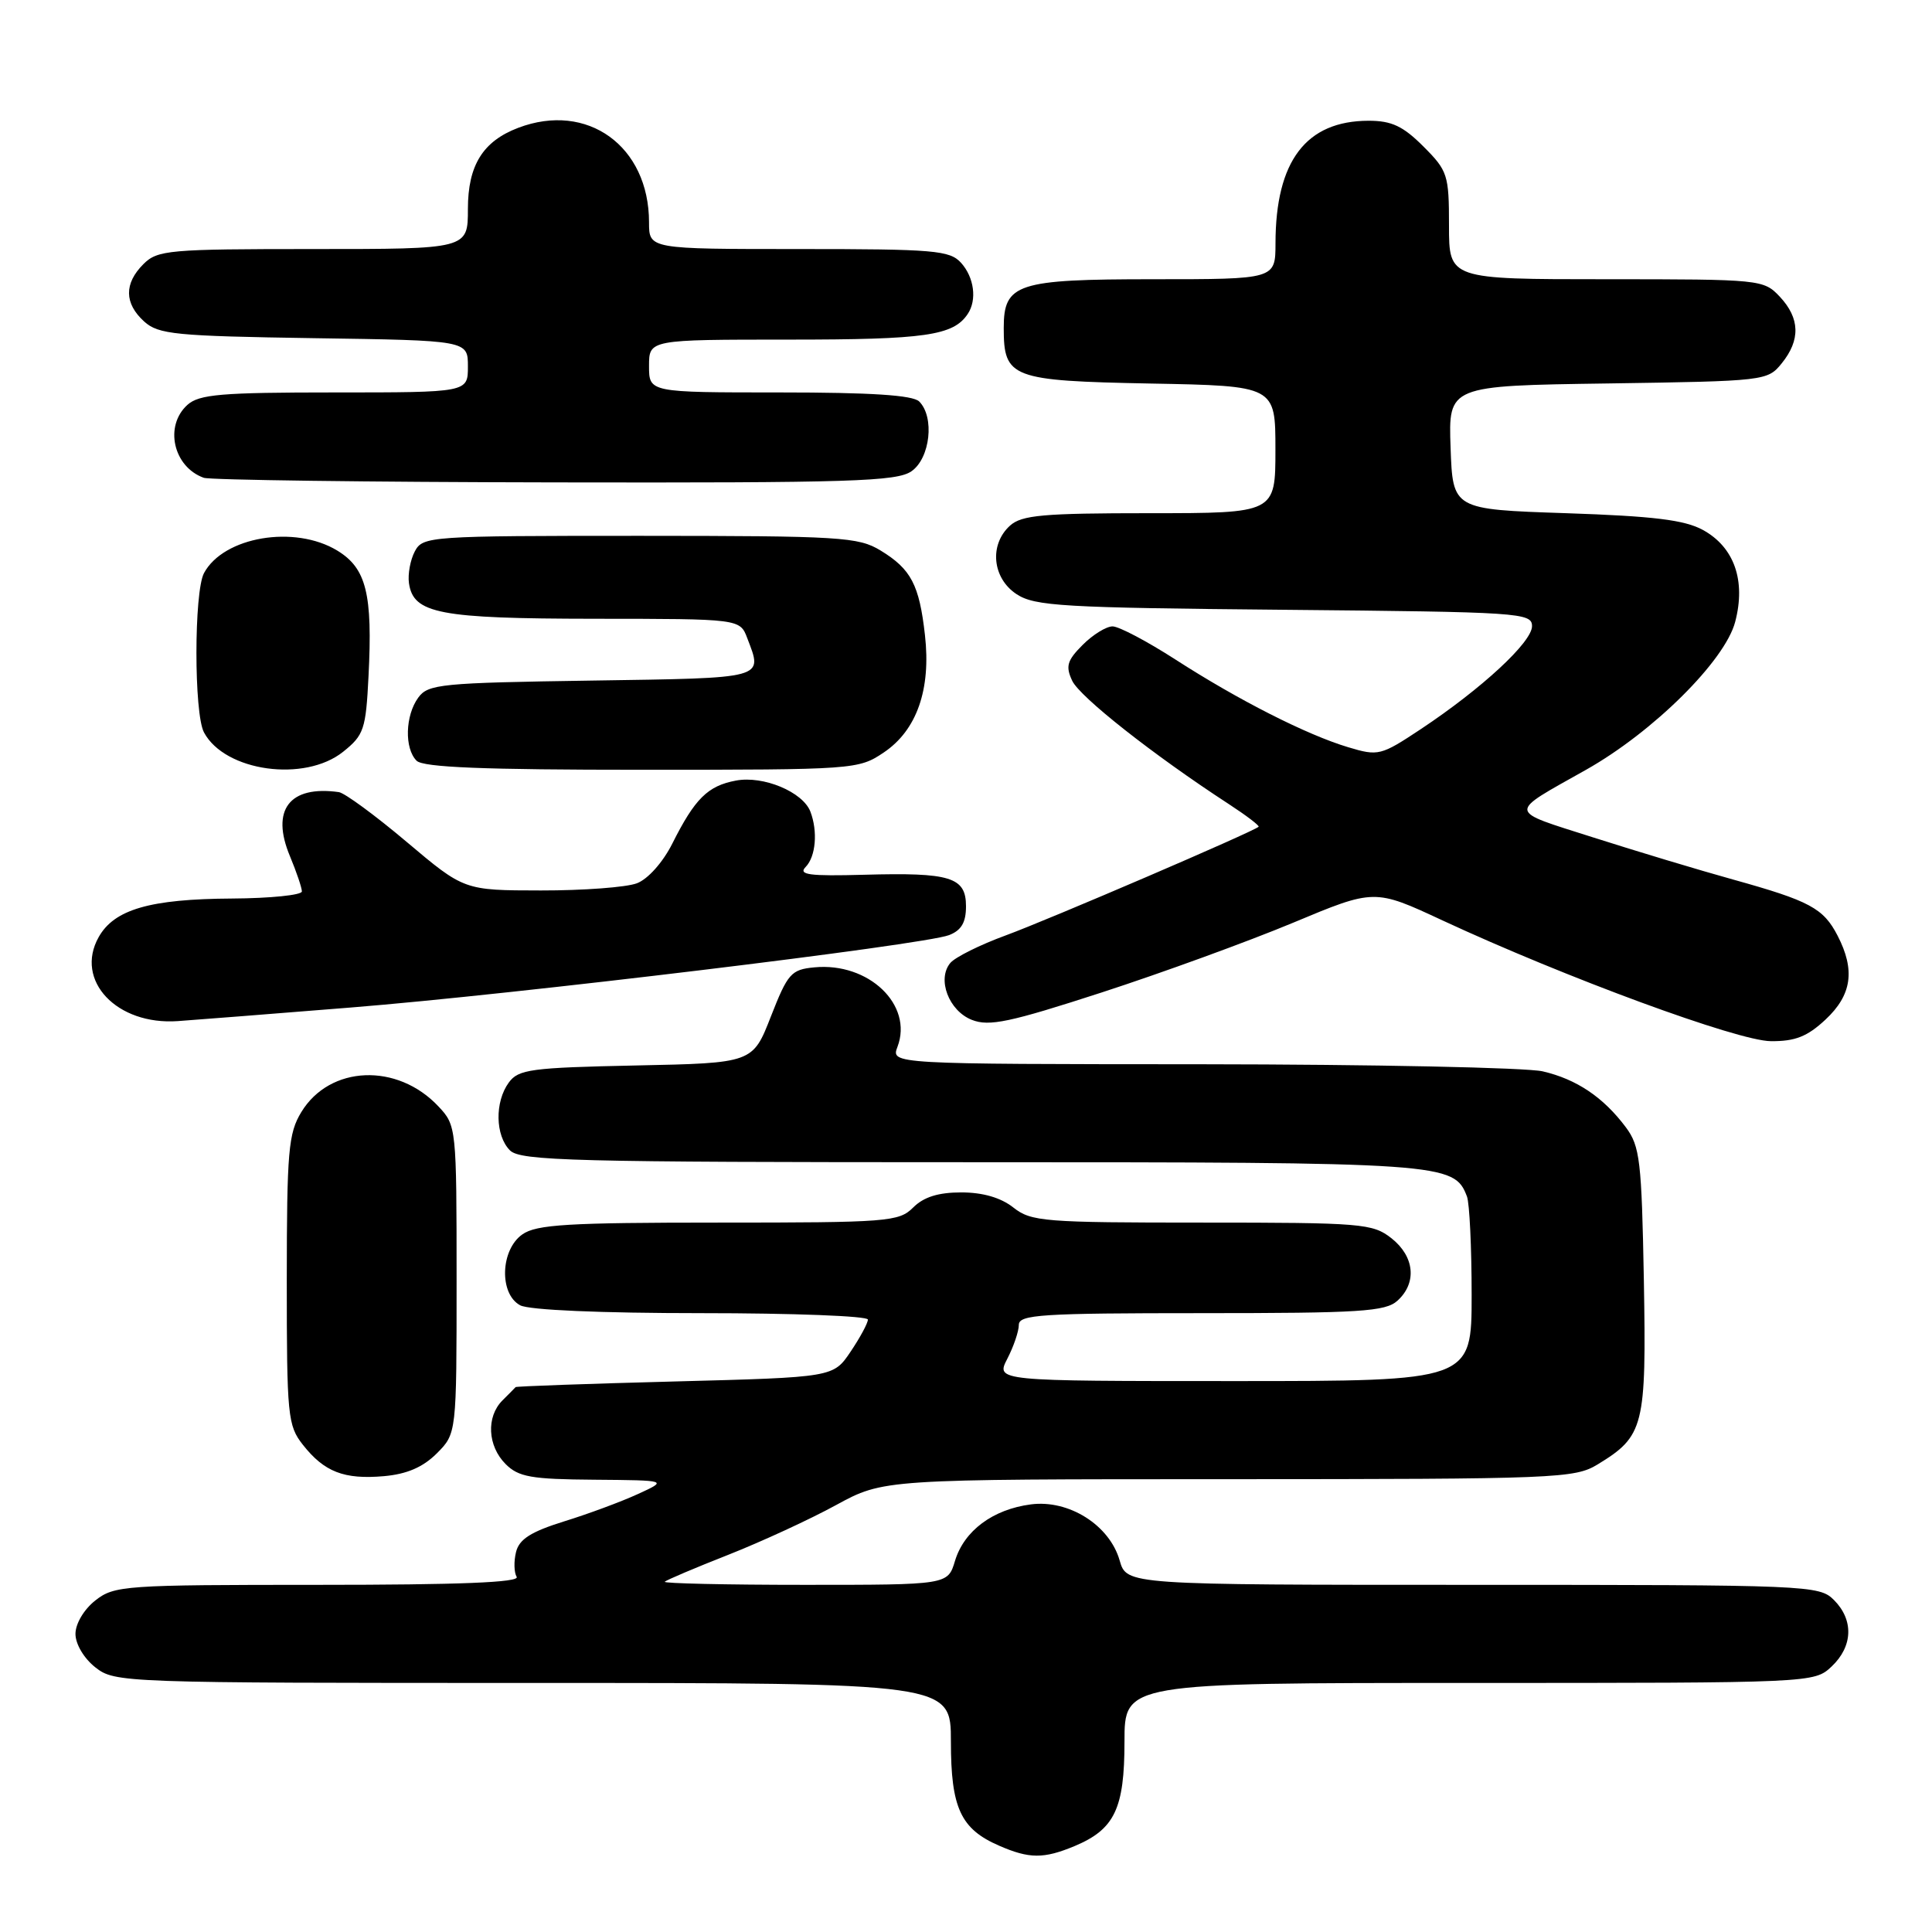 <?xml version="1.0" encoding="UTF-8" standalone="no"?>
<!DOCTYPE svg PUBLIC "-//W3C//DTD SVG 1.1//EN" "http://www.w3.org/Graphics/SVG/1.1/DTD/svg11.dtd" >
<svg xmlns="http://www.w3.org/2000/svg" xmlns:xlink="http://www.w3.org/1999/xlink" version="1.1" viewBox="0 0 256 256">
 <g >
 <path fill="currentColor"
d=" M 142.40 244.61 C 147.69 242.39 149.00 239.66 149.00 230.78 C 149.00 223.00 149.00 223.00 194.69 223.00 C 240.22 223.00 240.38 222.99 242.69 220.83 C 245.53 218.15 245.65 214.65 243.00 212.00 C 241.06 210.06 239.67 210.00 195.14 210.00 C 149.29 210.00 149.29 210.00 148.36 206.77 C 147.02 202.08 141.62 198.68 136.59 199.34 C 131.55 200.00 127.75 202.83 126.54 206.83 C 125.59 210.00 125.59 210.00 106.63 210.00 C 96.20 210.00 87.85 209.81 88.08 209.59 C 88.31 209.36 92.10 207.75 96.50 206.02 C 100.90 204.28 107.33 201.32 110.78 199.43 C 117.07 196.00 117.07 196.00 162.78 196.00 C 206.33 195.99 208.65 195.90 211.70 194.04 C 217.85 190.29 218.16 189.04 217.82 169.65 C 217.53 153.81 217.30 151.88 215.44 149.38 C 212.46 145.39 208.90 143.00 204.42 141.96 C 202.27 141.46 181.95 141.04 159.27 141.02 C 118.05 141.00 118.05 141.00 118.92 138.71 C 121.03 133.15 115.10 127.48 107.90 128.18 C 104.83 128.47 104.38 128.99 102.15 134.68 C 99.74 140.86 99.74 140.86 84.29 141.18 C 70.35 141.47 68.70 141.69 67.42 143.44 C 65.54 146.01 65.62 150.47 67.57 152.43 C 68.96 153.82 75.88 154.00 128.62 154.00 C 191.47 154.00 192.67 154.08 194.38 158.54 C 194.72 159.44 195.00 165.30 195.00 171.58 C 195.00 183.00 195.00 183.00 163.47 183.00 C 131.95 183.00 131.95 183.00 133.47 180.05 C 134.31 178.43 135.00 176.40 135.00 175.55 C 135.00 174.19 138.01 174.00 159.17 174.00 C 180.26 174.00 183.58 173.79 185.17 172.35 C 187.78 169.99 187.44 166.49 184.37 164.07 C 181.88 162.12 180.48 162.00 159.27 162.00 C 138.33 162.00 136.64 161.87 134.27 160.00 C 132.61 158.69 130.22 158.00 127.37 158.00 C 124.33 158.00 122.39 158.61 121.00 160.00 C 119.11 161.89 117.67 162.00 95.22 162.00 C 75.32 162.00 71.08 162.25 69.22 163.56 C 66.30 165.60 66.12 171.46 68.93 172.96 C 70.10 173.59 79.64 174.00 92.93 174.00 C 105.07 174.00 115.00 174.38 115.00 174.85 C 115.00 175.32 113.97 177.23 112.71 179.10 C 110.42 182.50 110.42 182.50 89.46 183.05 C 77.93 183.35 68.42 183.69 68.32 183.80 C 68.22 183.91 67.44 184.71 66.57 185.57 C 64.41 187.74 64.60 191.60 67.00 194.00 C 68.71 195.71 70.39 196.01 78.75 196.07 C 88.50 196.15 88.50 196.15 84.50 197.98 C 82.30 198.99 77.90 200.62 74.72 201.60 C 70.36 202.96 68.80 203.95 68.38 205.64 C 68.07 206.88 68.11 208.36 68.46 208.94 C 68.92 209.68 60.85 210.00 42.19 210.00 C 16.47 210.00 15.15 210.09 12.63 212.07 C 11.12 213.26 10.00 215.15 10.00 216.50 C 10.00 217.85 11.12 219.74 12.63 220.93 C 15.23 222.97 16.14 223.00 70.63 223.00 C 126.00 223.00 126.00 223.00 126.00 230.78 C 126.00 239.55 127.29 242.35 132.38 244.56 C 136.39 246.31 138.30 246.32 142.40 244.61 Z  M 57.87 192.59 C 60.50 189.95 60.50 189.95 60.50 169.56 C 60.50 149.41 60.47 149.13 58.10 146.61 C 52.64 140.79 43.70 141.16 39.93 147.35 C 38.21 150.17 38.01 152.53 38.00 169.62 C 38.00 187.63 38.12 188.89 40.14 191.45 C 42.97 195.04 45.59 196.06 50.87 195.60 C 53.91 195.33 56.03 194.42 57.87 192.59 Z  M 241.89 135.10 C 245.38 131.84 245.85 128.55 243.49 123.98 C 241.61 120.34 239.80 119.37 229.63 116.54 C 225.16 115.30 216.83 112.79 211.13 110.97 C 199.60 107.29 199.67 107.91 210.16 102.00 C 219.07 96.98 228.57 87.55 229.92 82.40 C 231.36 76.93 229.79 72.49 225.64 70.22 C 223.21 68.89 219.09 68.39 207.50 68.00 C 192.50 67.50 192.50 67.50 192.21 59.31 C 191.92 51.11 191.92 51.11 213.05 50.81 C 233.88 50.50 234.21 50.47 236.09 48.14 C 238.59 45.05 238.51 42.17 235.83 39.31 C 233.69 37.04 233.30 37.00 212.83 37.00 C 192.00 37.00 192.00 37.00 192.00 29.90 C 192.00 23.16 191.83 22.63 188.60 19.40 C 185.91 16.71 184.40 16.00 181.35 16.00 C 173.06 16.01 169.02 21.33 169.01 32.25 C 169.00 37.00 169.00 37.00 152.83 37.00 C 134.75 37.00 133.00 37.57 133.00 43.46 C 133.00 50.09 133.98 50.46 152.42 50.82 C 169.00 51.13 169.00 51.13 169.00 59.57 C 169.00 68.00 169.00 68.00 152.33 68.00 C 138.22 68.00 135.38 68.25 133.83 69.65 C 131.05 72.17 131.48 76.61 134.70 78.73 C 137.13 80.32 140.80 80.53 170.20 80.80 C 201.43 81.09 203.00 81.19 203.00 82.97 C 203.00 85.09 196.35 91.24 188.27 96.61 C 182.96 100.13 182.64 100.21 178.64 99.01 C 173.16 97.37 164.07 92.76 155.72 87.37 C 151.99 84.97 148.26 83.00 147.42 83.00 C 146.59 83.00 144.80 84.10 143.46 85.45 C 141.40 87.51 141.17 88.28 142.07 90.20 C 143.07 92.34 152.82 100.03 162.77 106.51 C 165.12 108.04 166.92 109.41 166.77 109.55 C 166.12 110.19 138.90 121.88 133.28 123.94 C 129.86 125.19 126.55 126.84 125.92 127.60 C 124.13 129.75 125.72 133.94 128.78 135.14 C 131.07 136.04 133.78 135.47 146.00 131.50 C 153.97 128.91 165.36 124.76 171.31 122.28 C 182.12 117.76 182.12 117.76 191.16 121.97 C 207.46 129.54 230.26 137.93 234.64 137.96 C 237.87 137.99 239.48 137.35 241.89 135.10 Z  M 46.50 133.50 C 68.04 131.78 122.33 125.21 125.75 123.91 C 127.38 123.28 128.00 122.24 128.00 120.09 C 128.00 116.22 125.96 115.59 114.50 115.91 C 107.21 116.11 105.74 115.91 106.75 114.88 C 108.10 113.50 108.38 110.16 107.38 107.54 C 106.37 104.93 101.15 102.75 97.52 103.43 C 93.78 104.13 92.08 105.81 89.08 111.79 C 87.83 114.27 85.85 116.49 84.39 117.04 C 83.01 117.57 77.29 118.00 71.68 117.99 C 61.50 117.98 61.50 117.98 53.90 111.57 C 49.72 108.04 45.67 105.07 44.90 104.96 C 38.35 104.04 35.85 107.32 38.42 113.45 C 39.29 115.54 40.00 117.64 40.00 118.12 C 40.00 118.60 35.84 119.03 30.75 119.06 C 19.87 119.12 15.13 120.50 13.07 124.18 C 9.85 129.93 15.48 135.88 23.58 135.30 C 25.74 135.15 36.05 134.34 46.50 133.50 Z  M 45.47 99.61 C 48.22 97.41 48.48 96.65 48.83 89.61 C 49.39 78.69 48.54 75.30 44.70 72.96 C 39.05 69.52 29.62 71.11 27.03 75.94 C 25.70 78.44 25.69 94.56 27.03 97.05 C 29.80 102.23 40.37 103.70 45.47 99.61 Z  M 117.10 99.71 C 121.48 96.77 123.38 91.35 122.56 84.14 C 121.81 77.48 120.72 75.41 116.69 72.95 C 113.73 71.15 111.45 71.01 84.79 71.00 C 56.85 71.00 56.04 71.06 54.97 73.05 C 54.37 74.18 54.02 76.08 54.19 77.28 C 54.77 81.31 58.21 81.97 78.77 81.99 C 98.05 82.00 98.05 82.00 99.02 84.57 C 101.09 89.99 101.64 89.83 78.42 90.18 C 58.41 90.48 56.73 90.64 55.42 92.44 C 53.69 94.81 53.57 99.17 55.20 100.80 C 56.08 101.68 64.10 102.00 85.05 102.00 C 113.24 102.00 113.76 101.96 117.10 99.71 Z  M 120.78 62.44 C 123.26 60.71 123.86 55.26 121.80 53.20 C 120.96 52.36 115.42 52.00 103.30 52.00 C 86.00 52.00 86.00 52.00 86.00 48.50 C 86.00 45.00 86.00 45.00 104.57 45.00 C 122.63 45.00 126.32 44.47 128.23 41.60 C 129.48 39.74 129.08 36.75 127.35 34.83 C 125.85 33.17 123.80 33.00 105.85 33.00 C 86.00 33.00 86.00 33.00 86.00 29.47 C 86.00 19.36 77.83 13.45 68.66 16.94 C 63.98 18.72 62.00 21.91 62.00 27.69 C 62.00 33.00 62.00 33.00 41.50 33.00 C 22.33 33.00 20.87 33.13 19.00 35.00 C 16.43 37.57 16.46 40.20 19.10 42.60 C 21.00 44.31 23.20 44.53 41.60 44.81 C 62.00 45.11 62.00 45.11 62.00 48.56 C 62.00 52.00 62.00 52.00 44.33 52.00 C 29.29 52.00 26.39 52.25 24.83 53.65 C 21.74 56.45 22.96 61.86 27.00 63.31 C 27.82 63.60 48.76 63.88 73.53 63.92 C 112.75 63.99 118.84 63.80 120.78 62.44 Z "/>
</g>
</svg>